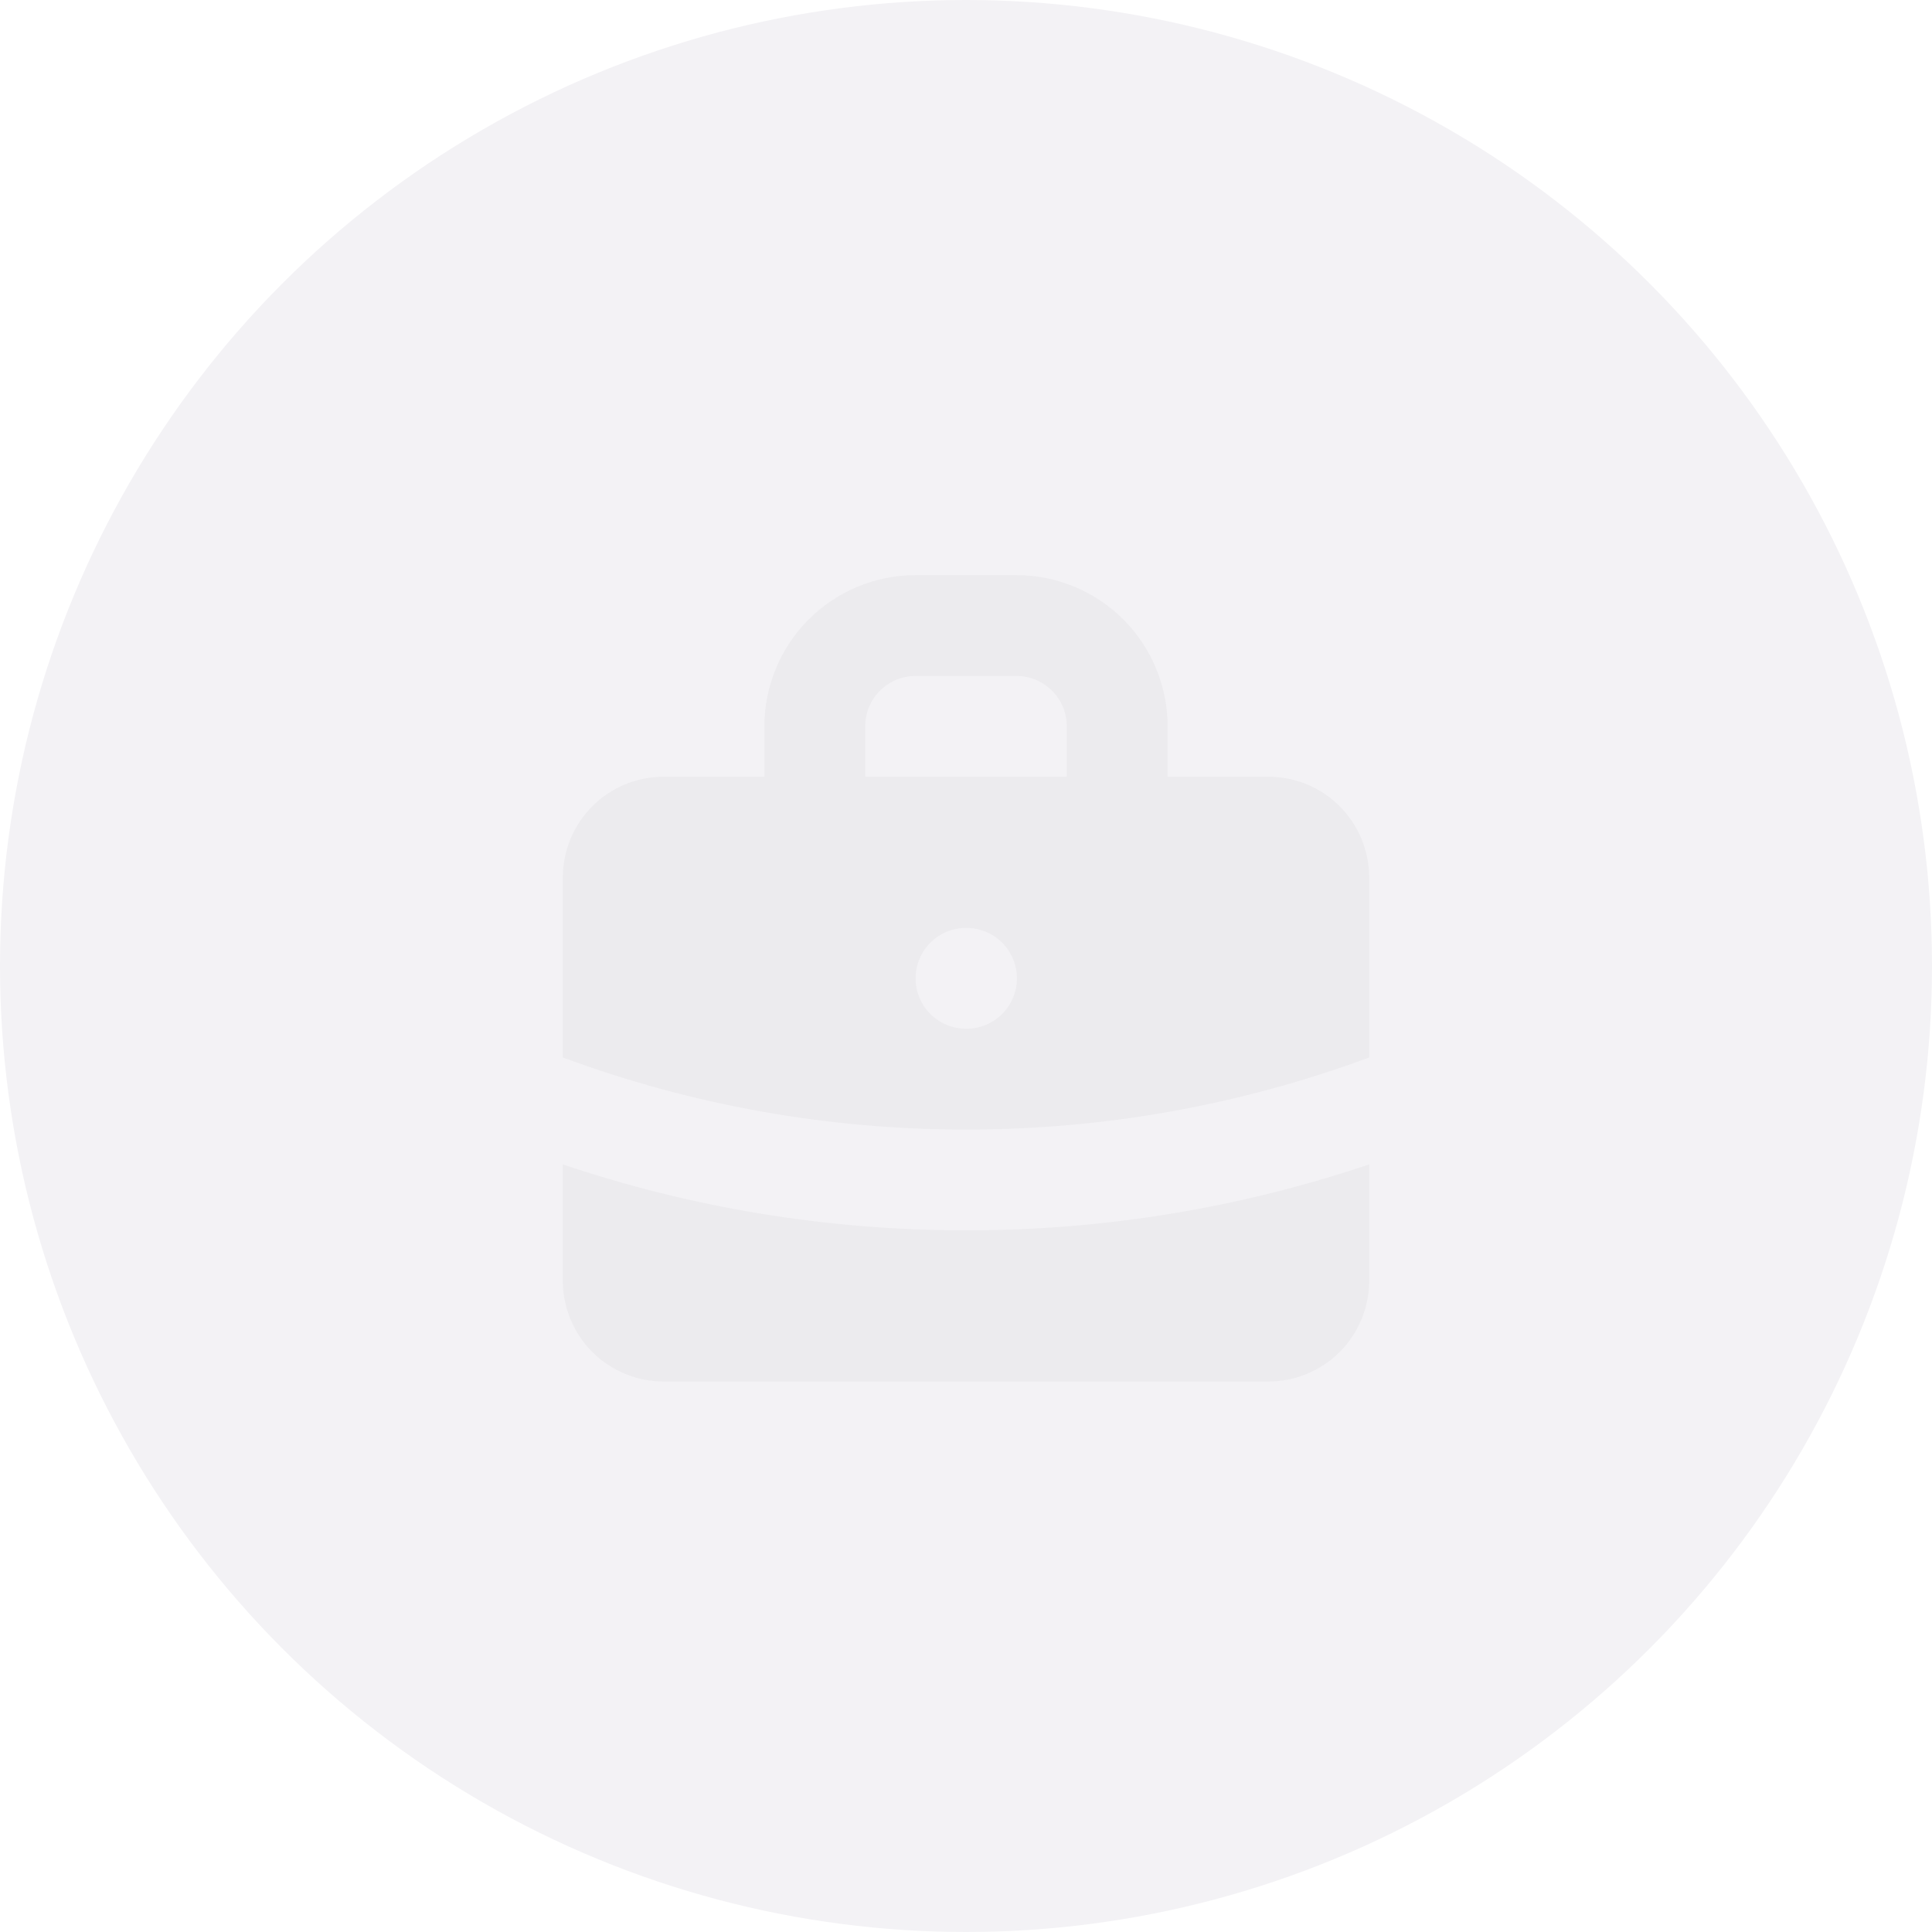 <svg width="92" height="92" viewBox="0 0 92 92" fill="none" class="tw-text-blue-1" xmlns="http://www.w3.org/2000/svg">
    <circle cx="46" cy="46" r="46" fill="#F3F2F5" />
    <!-- fill="#3772FF" -->
    <path class="tw-fill-current" fill-rule="evenodd" clip-rule="evenodd" d="M36.4 36.4V34C36.4 32.09 37.159 30.259 38.509 28.909C39.859 27.559 41.69 26.8 43.6 26.8H48.4C50.309 26.8 52.141 27.559 53.491 28.909C54.841 30.259 55.6 32.09 55.6 34V36.4H60.4C61.673 36.4 62.894 36.906 63.794 37.806C64.694 38.706 65.2 39.927 65.2 41.2V49.768C59.055 52.045 52.553 53.207 46 53.2C39.447 53.207 32.945 52.045 26.8 49.768V41.2C26.8 39.927 27.306 38.706 28.206 37.806C29.106 36.906 30.327 36.4 31.6 36.4H36.4ZM41.2 34C41.2 33.364 41.453 32.753 41.903 32.303C42.353 31.853 42.964 31.6 43.6 31.6H48.4C49.036 31.6 49.647 31.853 50.097 32.303C50.547 32.753 50.8 33.364 50.8 34V36.4H41.2V34ZM43.6 46C43.6 45.364 43.853 44.753 44.303 44.303C44.753 43.853 45.364 43.6 46 43.6H46.024C46.66 43.6 47.271 43.853 47.721 44.303C48.171 44.753 48.424 45.364 48.424 46C48.424 46.637 48.171 47.247 47.721 47.697C47.271 48.147 46.66 48.4 46.024 48.4H46C45.364 48.4 44.753 48.147 44.303 47.697C43.853 47.247 43.6 46.637 43.6 46Z" />
    <g filter="url(#filter0_bii_334_191)">
        <path fill-rule="evenodd" clip-rule="evenodd" d="M36.4 36.4V34C36.4 32.09 37.159 30.259 38.509 28.909C39.859 27.559 41.69 26.8 43.6 26.8H48.4C50.309 26.8 52.141 27.559 53.491 28.909C54.841 30.259 55.6 32.09 55.6 34V36.4H60.4C61.673 36.4 62.894 36.906 63.794 37.806C64.694 38.706 65.2 39.927 65.2 41.2V49.768C59.055 52.045 52.553 53.207 46 53.2C39.447 53.207 32.945 52.045 26.8 49.768V41.2C26.8 39.927 27.306 38.706 28.206 37.806C29.106 36.906 30.327 36.4 31.6 36.4H36.4ZM41.2 34C41.2 33.364 41.453 32.753 41.903 32.303C42.353 31.853 42.964 31.6 43.6 31.6H48.4C49.036 31.6 49.647 31.853 50.097 32.303C50.547 32.753 50.8 33.364 50.8 34V36.4H41.2V34ZM43.6 46C43.6 45.364 43.853 44.753 44.303 44.303C44.753 43.853 45.364 43.6 46 43.6H46.024C46.66 43.6 47.271 43.853 47.721 44.303C48.171 44.753 48.424 45.364 48.424 46C48.424 46.637 48.171 47.247 47.721 47.697C47.271 48.147 46.66 48.4 46.024 48.4H46C45.364 48.4 44.753 48.147 44.303 47.697C43.853 47.247 43.6 46.637 43.6 46Z" fill="black" fill-opacity="0.03" />
    </g>
    <!-- fill="#3772FF" -->
    <path class="tw-fill-current" d="M26.8 54.861V60.4C26.8 61.673 27.306 62.894 28.206 63.794C29.106 64.694 30.327 65.2 31.6 65.2H60.4C61.673 65.2 62.894 64.694 63.794 63.794C64.694 62.894 65.2 61.673 65.2 60.4V54.861C59.014 56.946 52.528 58.006 46 58C39.29 58 32.831 56.896 26.8 54.861Z"  />
    <g filter="url(#filter1_bii_334_191)">
        <path d="M26.8 54.861V60.4C26.8 61.673 27.306 62.894 28.206 63.794C29.106 64.694 30.327 65.2 31.6 65.2H60.4C61.673 65.2 62.894 64.694 63.794 63.794C64.694 62.894 65.2 61.673 65.2 60.4V54.861C59.014 56.946 52.528 58.006 46 58C39.29 58 32.831 56.896 26.8 54.861Z" fill="black" fill-opacity="0.03" />
    </g>
    <defs>
        <filter id="filter0_bii_334_191" x="14.845" y="14.845" width="62.31" height="50.31" filterUnits="userSpaceOnUse" color-interpolation-filters="sRGB">
            <feFlood flood-opacity="0" result="BackgroundImageFix" />
            <feGaussianBlur in="BackgroundImage" stdDeviation="5.978" />
            <feComposite in2="SourceAlpha" operator="in" result="effect1_backgroundBlur_334_191" />
            <feBlend mode="normal" in="SourceGraphic" in2="effect1_backgroundBlur_334_191" result="shape" />
            <feColorMatrix in="SourceAlpha" type="matrix" values="0 0 0 0 0 0 0 0 0 0 0 0 0 0 0 0 0 0 127 0" result="hardAlpha" />
            <feOffset dy="0.587" />
            <feGaussianBlur stdDeviation="0.294" />
            <feComposite in2="hardAlpha" operator="arithmetic" k2="-1" k3="1" />
            <feColorMatrix type="matrix" values="0 0 0 0 0 0 0 0 0 0 0 0 0 0 0 0 0 0 0.15 0" />
            <feBlend mode="normal" in2="shape" result="effect2_innerShadow_334_191" />
            <feColorMatrix in="SourceAlpha" type="matrix" values="0 0 0 0 0 0 0 0 0 0 0 0 0 0 0 0 0 0 127 0" result="hardAlpha" />
            <feOffset />
            <feGaussianBlur stdDeviation="4.99" />
            <feComposite in2="hardAlpha" operator="arithmetic" k2="-1" k3="1" />
            <feColorMatrix type="matrix" values="0 0 0 0 0 0 0 0 0 0 0 0 0 0 0 0 0 0 0.05 0" />
            <feBlend mode="normal" in2="effect2_innerShadow_334_191" result="effect3_innerShadow_334_191" />
        </filter>
        <filter id="filter1_bii_334_191" x="14.845" y="42.906" width="62.31" height="34.249" filterUnits="userSpaceOnUse" color-interpolation-filters="sRGB">
            <feFlood flood-opacity="0" result="BackgroundImageFix" />
            <feGaussianBlur in="BackgroundImage" stdDeviation="5.978" />
            <feComposite in2="SourceAlpha" operator="in" result="effect1_backgroundBlur_334_191" />
            <feBlend mode="normal" in="SourceGraphic" in2="effect1_backgroundBlur_334_191" result="shape" />
            <feColorMatrix in="SourceAlpha" type="matrix" values="0 0 0 0 0 0 0 0 0 0 0 0 0 0 0 0 0 0 127 0" result="hardAlpha" />
            <feOffset dy="0.587" />
            <feGaussianBlur stdDeviation="0.294" />
            <feComposite in2="hardAlpha" operator="arithmetic" k2="-1" k3="1" />
            <feColorMatrix type="matrix" values="0 0 0 0 0 0 0 0 0 0 0 0 0 0 0 0 0 0 0.15 0" />
            <feBlend mode="normal" in2="shape" result="effect2_innerShadow_334_191" />
            <feColorMatrix in="SourceAlpha" type="matrix" values="0 0 0 0 0 0 0 0 0 0 0 0 0 0 0 0 0 0 127 0" result="hardAlpha" />
            <feOffset />
            <feGaussianBlur stdDeviation="4.99" />
            <feComposite in2="hardAlpha" operator="arithmetic" k2="-1" k3="1" />
            <feColorMatrix type="matrix" values="0 0 0 0 0 0 0 0 0 0 0 0 0 0 0 0 0 0 0.05 0" />
            <feBlend mode="normal" in2="effect2_innerShadow_334_191" result="effect3_innerShadow_334_191" />
        </filter>
    </defs>
</svg>
    